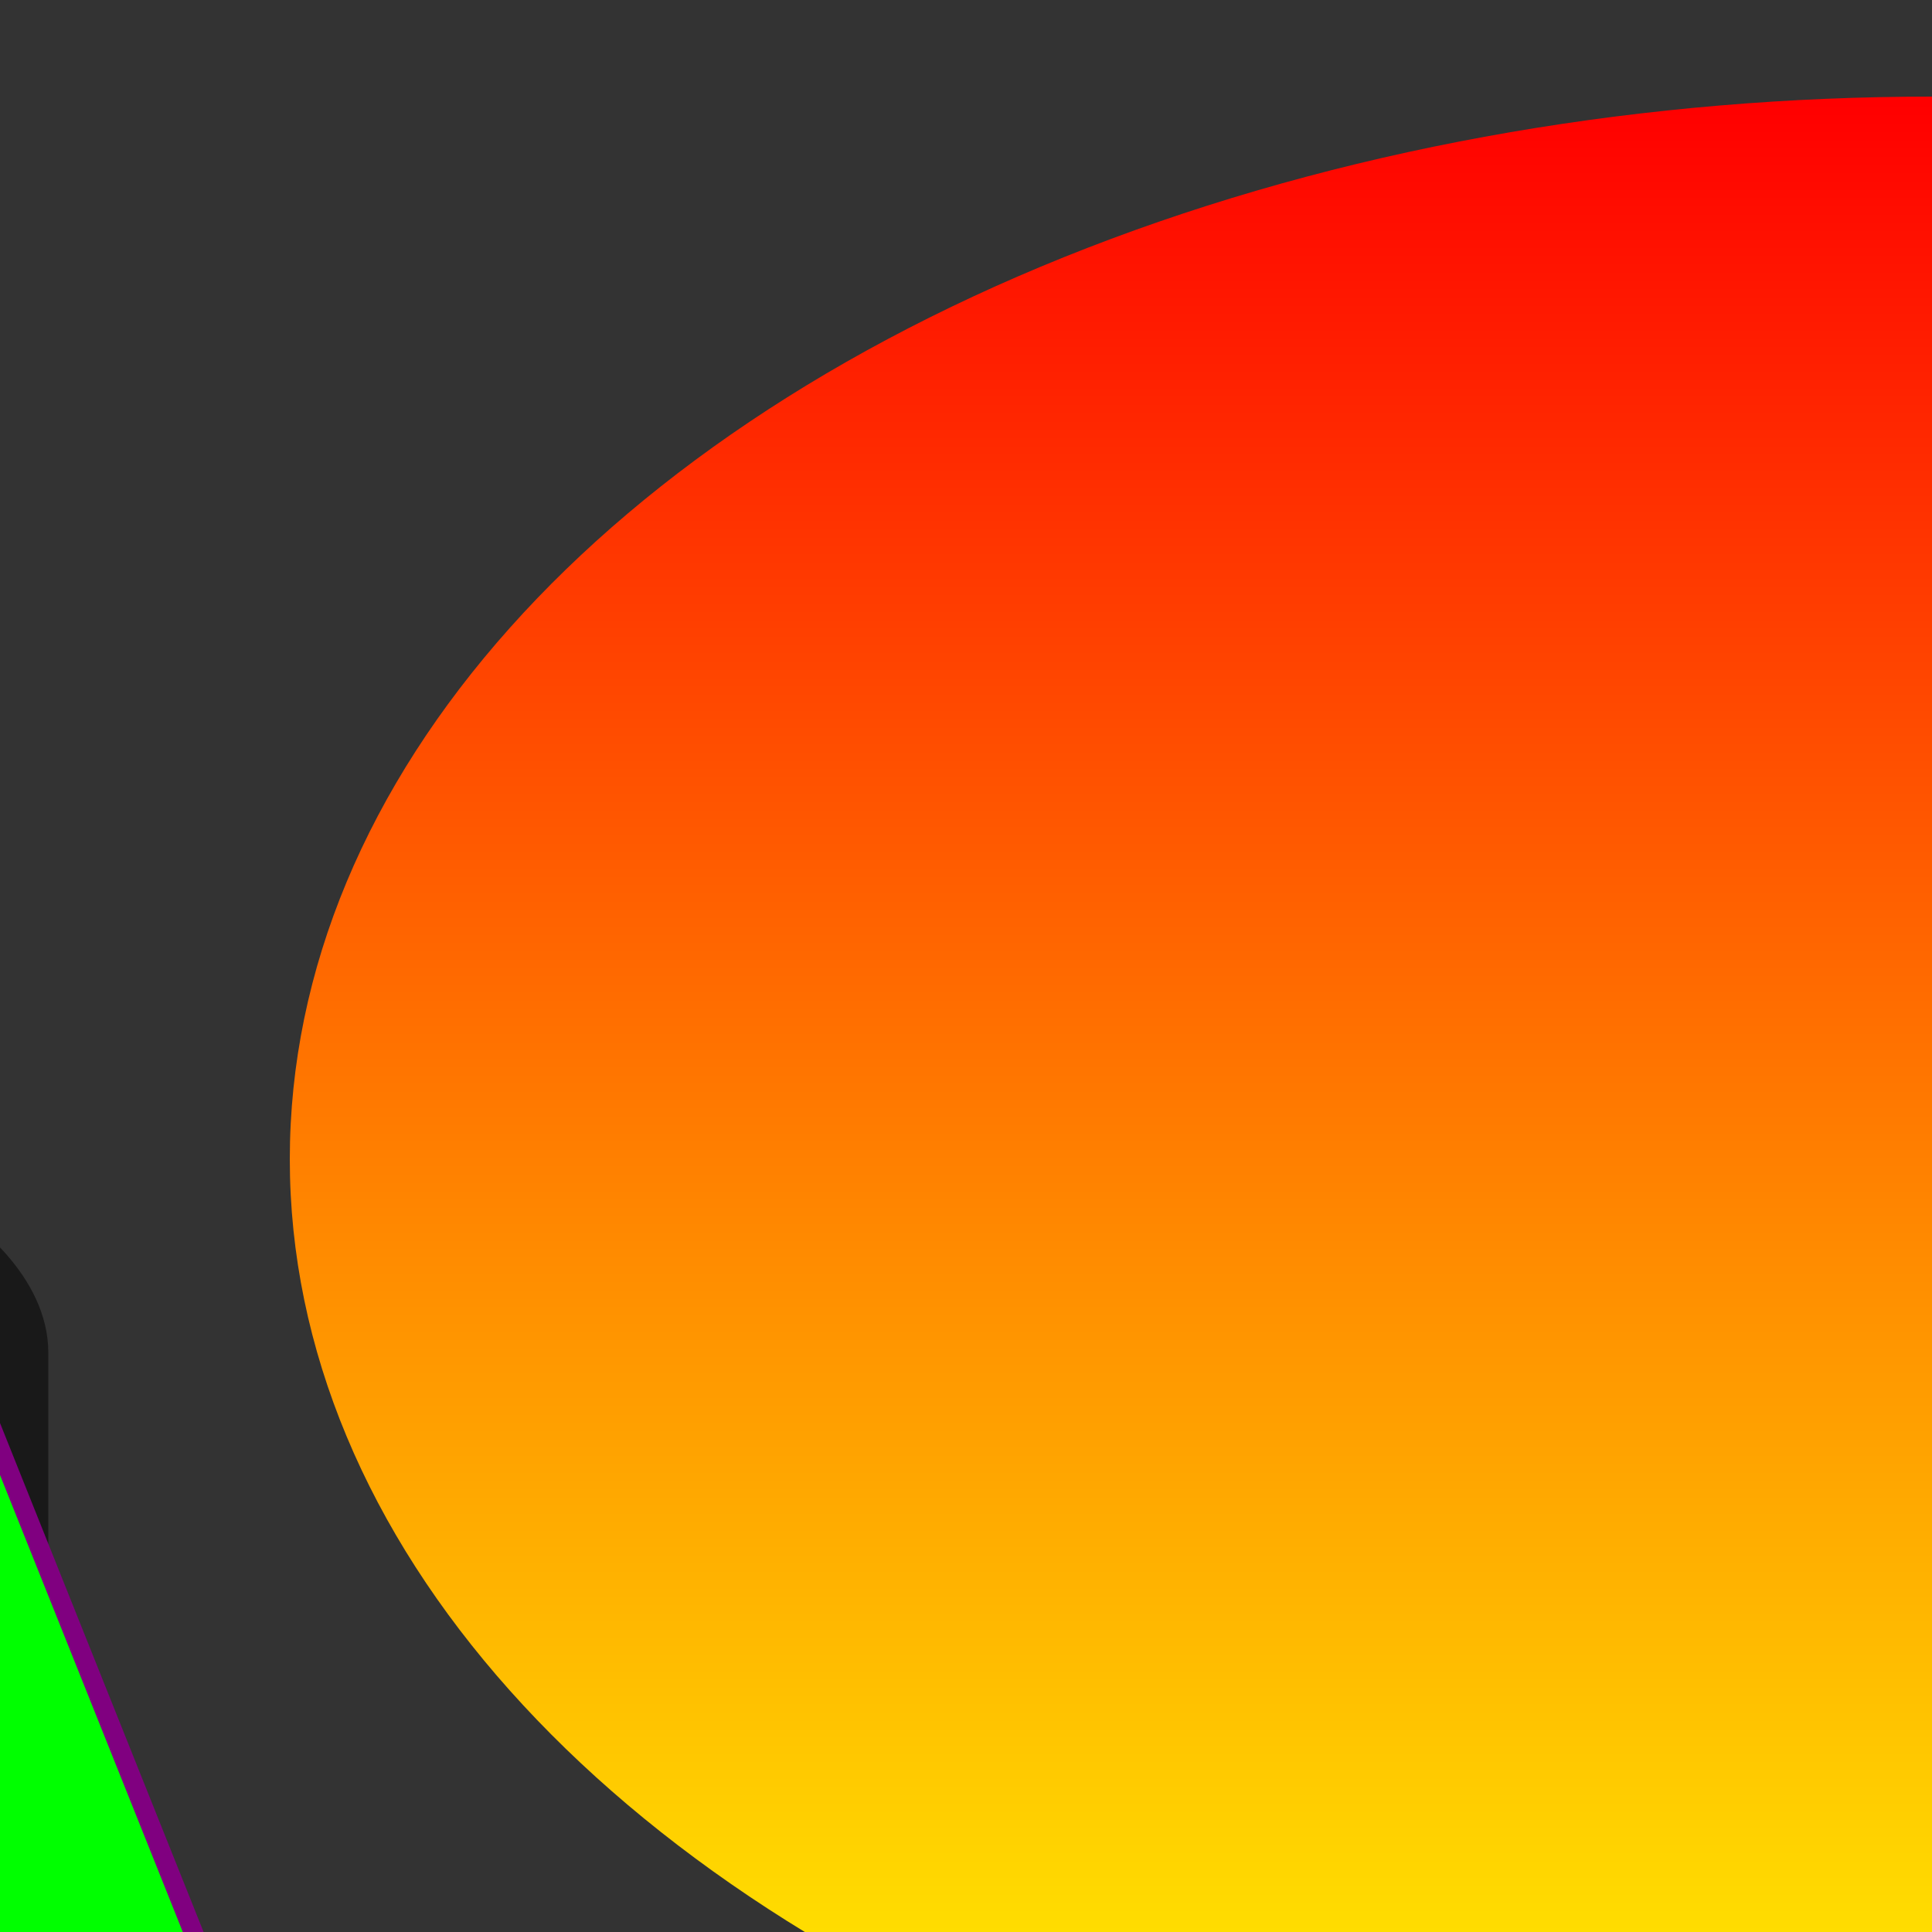 <?xml version="1.0"?>
<!DOCTYPE svg PUBLIC "-//W3C//DTD SVG 1.1//EN" 
         "http://www.w3.org/Graphics/SVG/1.1/DTD/svg11.dtd">

<svg xmlns="http://www.w3.org/2000/svg" height="512" width="512" viewBox="50 10 300 100" preserveAspectRatio="xMaxYMin slice">
<rect x="50" y="10" width="300" height="100" fill="#333333" stroke="none"/>
<rect x="50" y="20" rx="20" ry="10" width="150" height="150" style="fill:red;stroke:black;stroke-width:5;opacity:0.5"/>

<rect x="100" y="70" rx="20" ry="10" width="150" height="150" style="fill:red;stroke:black;stroke-width:5;opacity:0.5"/>


  <defs>
    <linearGradient id="grad1" x1="0%" y1="0%" x2="100%" y2="0%">
      <stop offset="0%" style="stop-color:rgb(255,255,0);stop-opacity:1" />
      <stop offset="100%" style="stop-color:rgb(255,0,0);stop-opacity:1" />
    </linearGradient>
  </defs>
  <ellipse cx="100" cy="270" rx="85" ry="55" style="fill:url(#grad1)" />
  

<defs>
    <linearGradient id="grad2" x1="0%" y1="0%" x2="0%" y2="100%">
      <stop offset="0%" style="stop-color:rgb(255,0,0);stop-opacity:1" />
      <stop offset="100%" style="stop-color:rgb(255,255,0);stop-opacity:1" />
    </linearGradient>
  </defs>
  <ellipse cx="350" cy="70" rx="85" ry="55" fill="url(#grad2)" />

<defs>
    <radialGradient id="grad3" cx="50%" cy="50%" r="50%" fx="50%" fy="50%">
      <stop offset="0%" style="stop-color:rgb(255,255,255);stop-opacity:0" />
      <stop offset="100%" style="stop-color:rgb(0,0,255);stop-opacity:1" />
    </radialGradient>
  </defs>
  <ellipse cx="300" cy="200" rx="85" ry="55" fill="url(#grad3)" />

 <defs>
    <radialGradient id="grad4" cx="20%" cy="30%" r="30%" fx="50%" fy="50%">
      <stop offset="0%" style="stop-color:rgb(255,255,255);stop-opacity:0" />
      <stop offset="100%" style="stop-color:rgb(0,0,255);stop-opacity:1" />
    </radialGradient>
  </defs>
  <ellipse cx="300" cy="350" rx="85" ry="55" fill="url(#grad4)" />

  
  <g fill="none" stroke="black" stroke-width="6">
    <path stroke-linecap="butt" d="M5 20 l215 0" />
    <path stroke-linecap="round" d="M5 40 l215 0" />
    <path stroke-linecap="square" d="M5 60 l215 0" />
  </g>
  
  <circle cx="50" cy="50" r="40" stroke="black" stroke-width="3" fill="red" />
  
  <line x1="0" y1="0" x2="200" y2="200" style="stroke:rgb(255,0,0);stroke-width:2" />
  
  <polyline points="20,20 40,25 60,40 80,120 120,140 200,180" style="fill:none;stroke:black;stroke-width:3" />
  
  <polygon points="220,10 300,210 170,250 123,234" style="fill:lime;stroke:purple;stroke-width:1" />

  <polygon transform="translate(300,300)" points="100,10 40,198 190,78 10,78 160,198" style="fill:lime;stroke:purple;stroke-width:5;fill-rule:nonzero;"/>
  
  <polygon points="100,10 40,198 190,78 10,78 160,198" style="fill:lime;stroke:purple;stroke-width:5;fill-rule:evenodd;"/>
</svg>
